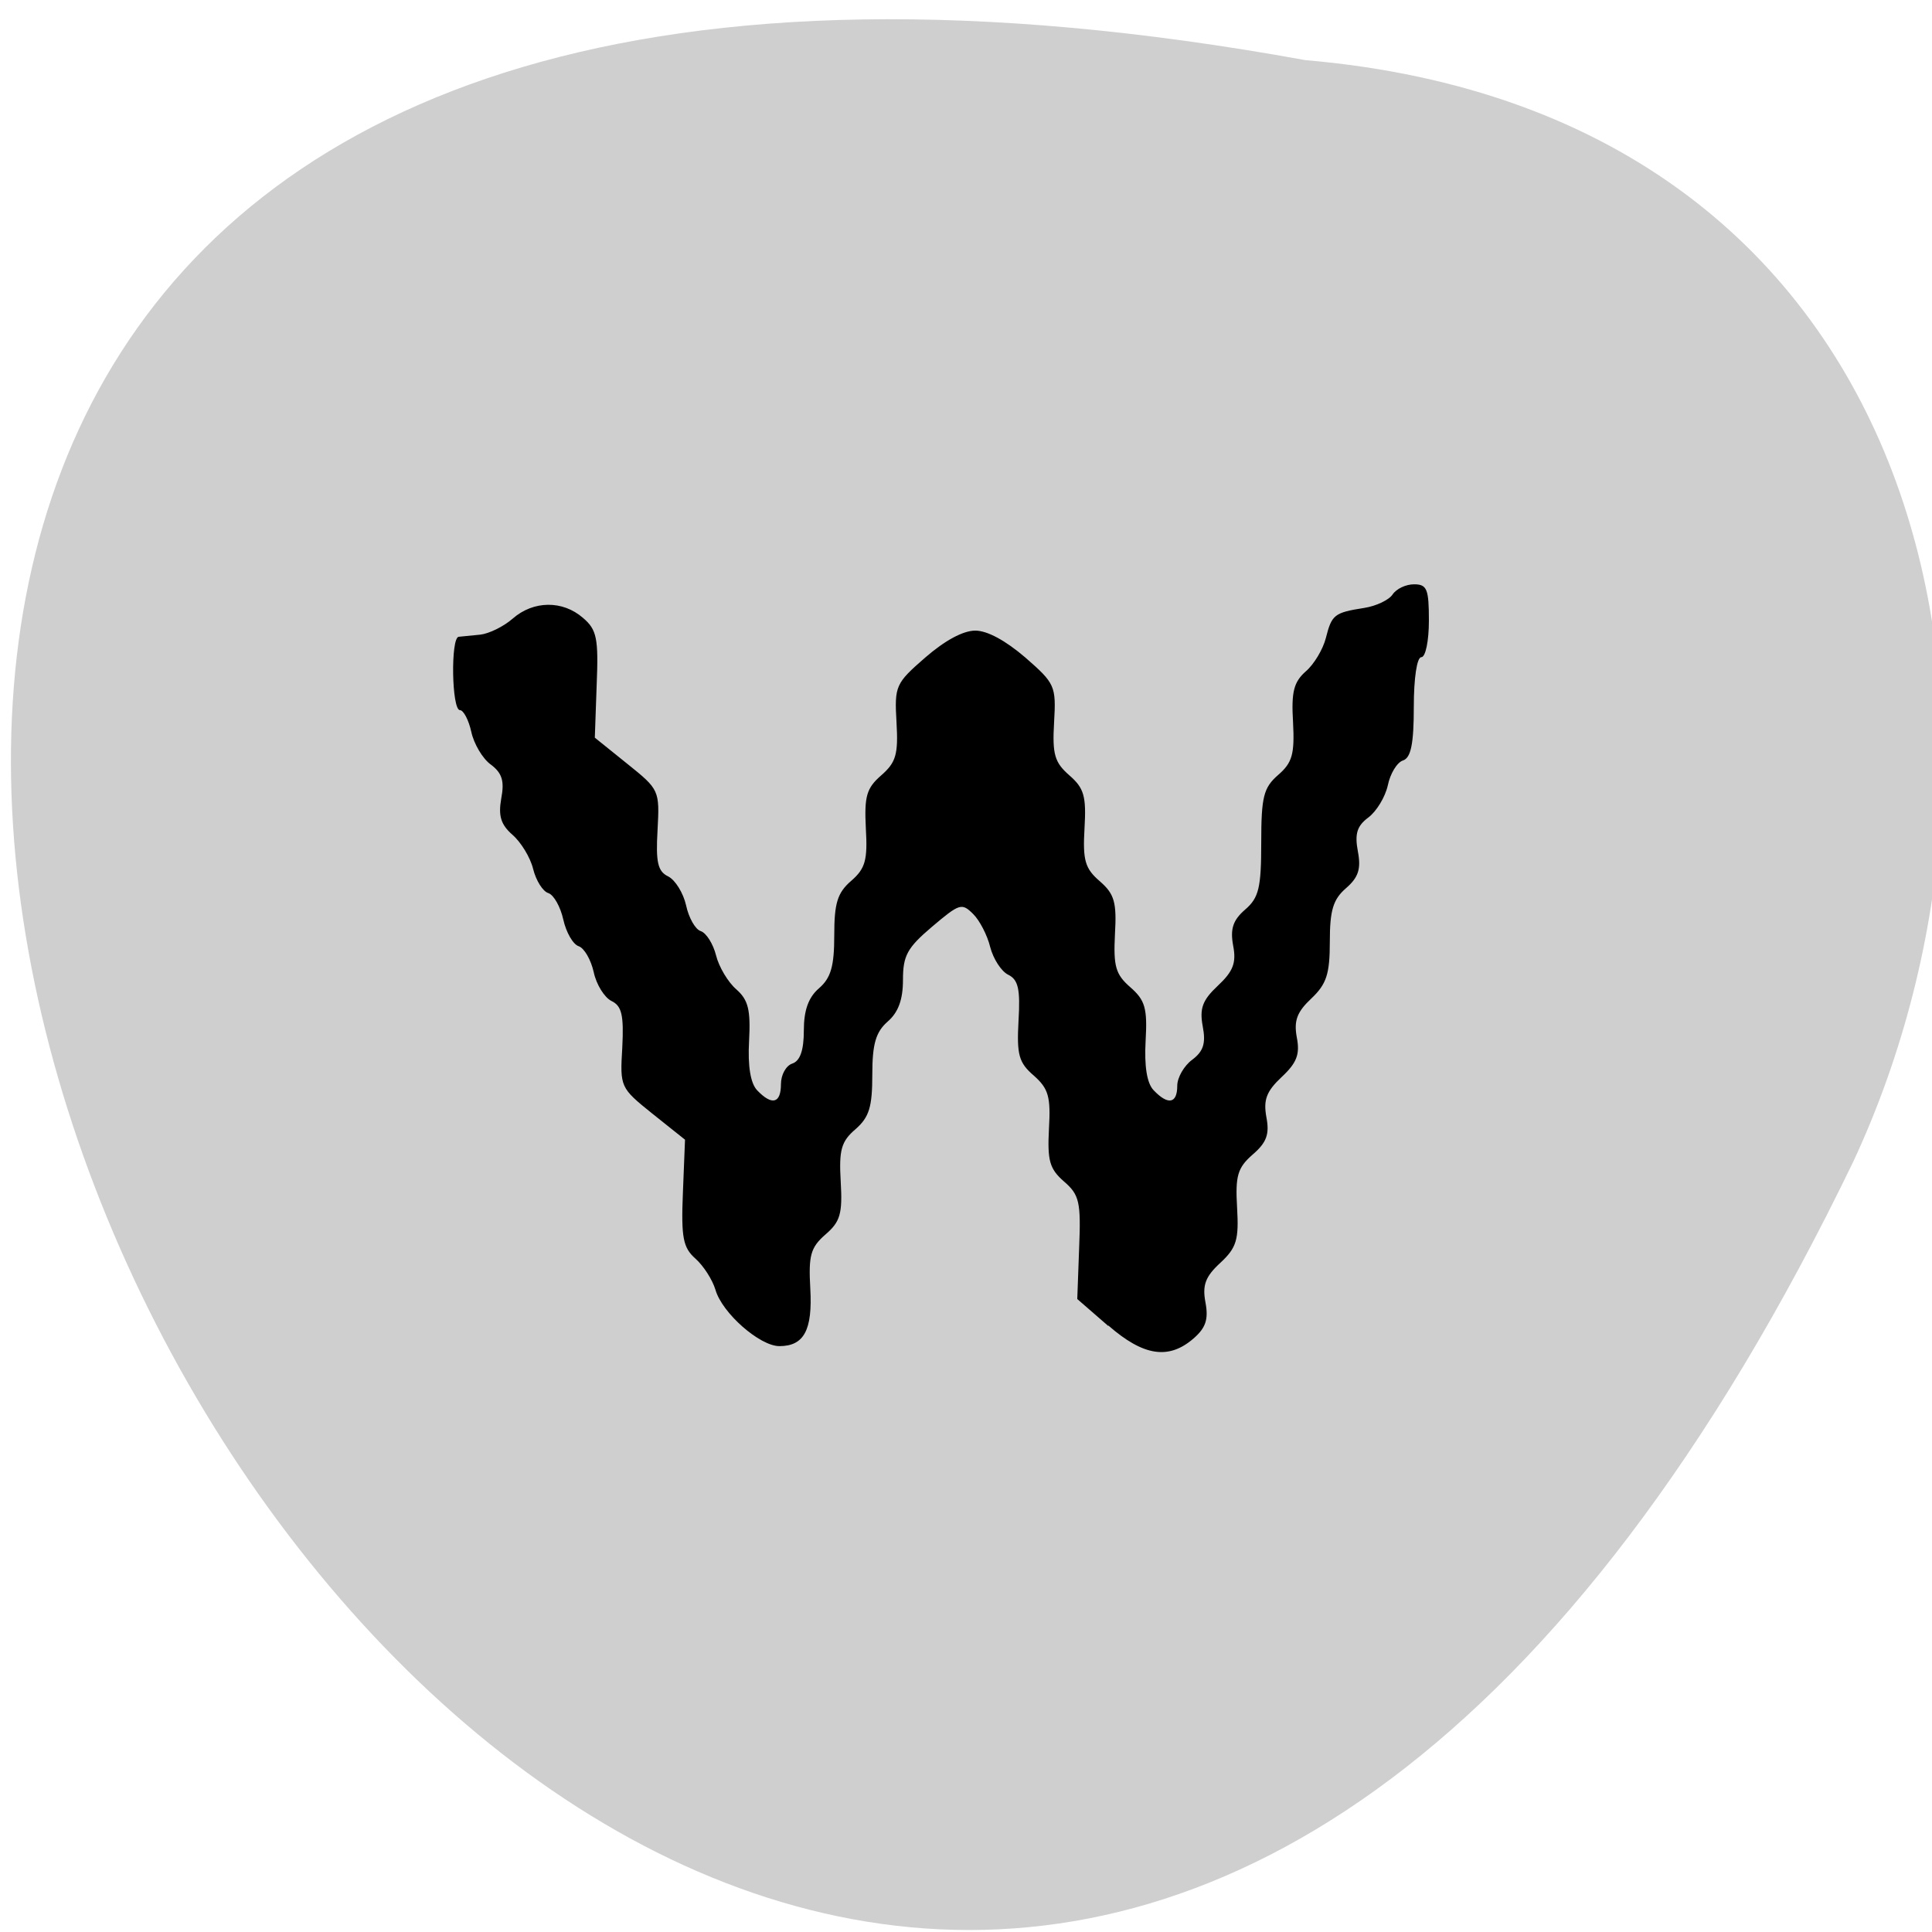 <svg xmlns="http://www.w3.org/2000/svg" viewBox="0 0 32 32"><path d="m 21.621 0.996 c -43.816 -7.965 -9.969 57.727 9.08 18.234 c 3.281 -7.05 1.449 -17.332 -9.08 -18.234" fill="#cfcfcf"/><path d="m 18.355 21.961 l -0.512 -0.445 l 0.031 -0.848 c 0.031 -0.758 0.004 -0.879 -0.25 -1.098 c -0.242 -0.211 -0.277 -0.348 -0.25 -0.875 c 0.031 -0.531 -0.008 -0.664 -0.25 -0.879 c -0.25 -0.215 -0.285 -0.344 -0.254 -0.91 c 0.031 -0.523 -0.004 -0.68 -0.172 -0.762 c -0.113 -0.055 -0.246 -0.262 -0.297 -0.457 c -0.047 -0.195 -0.176 -0.445 -0.285 -0.551 c -0.187 -0.184 -0.223 -0.172 -0.68 0.215 c -0.41 0.348 -0.48 0.477 -0.48 0.879 c 0 0.328 -0.078 0.539 -0.254 0.691 c -0.195 0.172 -0.254 0.367 -0.254 0.879 c 0 0.535 -0.051 0.703 -0.277 0.902 c -0.238 0.203 -0.277 0.344 -0.246 0.871 c 0.031 0.531 -0.008 0.664 -0.254 0.875 c -0.246 0.215 -0.281 0.348 -0.25 0.895 c 0.039 0.688 -0.105 0.953 -0.512 0.953 c -0.324 0 -0.949 -0.547 -1.059 -0.934 c -0.051 -0.168 -0.199 -0.398 -0.332 -0.516 c -0.203 -0.18 -0.238 -0.344 -0.207 -1.09 l 0.035 -0.879 l -0.539 -0.43 c -0.535 -0.43 -0.539 -0.441 -0.5 -1.098 c 0.027 -0.535 -0.008 -0.688 -0.18 -0.77 c -0.117 -0.059 -0.25 -0.273 -0.293 -0.477 c -0.047 -0.207 -0.156 -0.398 -0.25 -0.43 c -0.094 -0.031 -0.207 -0.23 -0.254 -0.441 c -0.047 -0.211 -0.156 -0.406 -0.246 -0.438 c -0.094 -0.027 -0.207 -0.211 -0.254 -0.402 c -0.047 -0.191 -0.203 -0.445 -0.344 -0.566 c -0.191 -0.168 -0.234 -0.313 -0.184 -0.598 c 0.055 -0.289 0.016 -0.422 -0.172 -0.563 c -0.137 -0.098 -0.281 -0.344 -0.324 -0.543 c -0.043 -0.195 -0.129 -0.359 -0.188 -0.359 c -0.137 0 -0.156 -1.203 -0.02 -1.215 c 0.051 -0.004 0.211 -0.02 0.355 -0.035 c 0.145 -0.016 0.387 -0.133 0.539 -0.266 c 0.344 -0.301 0.828 -0.305 1.164 -0.012 c 0.23 0.195 0.258 0.34 0.227 1.105 l -0.031 0.879 l 0.539 0.434 c 0.531 0.426 0.535 0.438 0.5 1.098 c -0.031 0.531 0.004 0.684 0.176 0.766 c 0.117 0.059 0.25 0.273 0.297 0.48 c 0.043 0.203 0.152 0.398 0.242 0.426 c 0.094 0.031 0.207 0.215 0.254 0.402 c 0.047 0.191 0.199 0.445 0.336 0.563 c 0.199 0.176 0.238 0.34 0.211 0.855 c -0.023 0.414 0.023 0.699 0.133 0.816 c 0.246 0.258 0.395 0.219 0.395 -0.102 c 0 -0.152 0.082 -0.305 0.188 -0.34 c 0.129 -0.043 0.191 -0.219 0.191 -0.547 c 0 -0.332 0.074 -0.547 0.25 -0.699 c 0.199 -0.172 0.254 -0.367 0.254 -0.879 c 0 -0.531 0.051 -0.703 0.281 -0.902 c 0.234 -0.203 0.273 -0.344 0.242 -0.871 c -0.027 -0.531 0.012 -0.664 0.254 -0.875 c 0.246 -0.215 0.285 -0.348 0.254 -0.879 c -0.035 -0.605 -0.016 -0.645 0.477 -1.074 c 0.324 -0.281 0.625 -0.445 0.828 -0.445 c 0.199 0 0.5 0.164 0.828 0.445 c 0.492 0.43 0.512 0.469 0.477 1.074 c -0.031 0.531 0.008 0.664 0.254 0.879 c 0.242 0.211 0.281 0.344 0.25 0.875 c -0.031 0.531 0.008 0.668 0.254 0.879 c 0.242 0.211 0.281 0.348 0.25 0.879 c -0.027 0.531 0.012 0.664 0.254 0.875 c 0.246 0.215 0.285 0.348 0.254 0.891 c -0.023 0.414 0.02 0.699 0.133 0.816 c 0.238 0.25 0.391 0.223 0.391 -0.074 c 0 -0.137 0.113 -0.332 0.246 -0.43 c 0.188 -0.141 0.23 -0.273 0.176 -0.555 c -0.055 -0.297 -0.004 -0.434 0.25 -0.672 c 0.254 -0.238 0.309 -0.379 0.254 -0.664 c -0.051 -0.277 -0.004 -0.422 0.199 -0.598 c 0.227 -0.195 0.266 -0.363 0.266 -1.109 c 0 -0.762 0.039 -0.91 0.281 -1.121 c 0.234 -0.203 0.273 -0.344 0.246 -0.871 c -0.031 -0.504 0.012 -0.668 0.211 -0.844 c 0.137 -0.117 0.285 -0.367 0.332 -0.551 c 0.098 -0.387 0.137 -0.422 0.637 -0.5 c 0.199 -0.031 0.41 -0.133 0.469 -0.223 c 0.063 -0.094 0.219 -0.168 0.355 -0.168 c 0.215 0 0.246 0.078 0.246 0.602 c 0 0.332 -0.055 0.605 -0.125 0.605 c -0.074 0 -0.125 0.348 -0.125 0.824 c 0 0.609 -0.047 0.844 -0.18 0.887 c -0.098 0.031 -0.211 0.219 -0.25 0.41 c -0.043 0.195 -0.188 0.434 -0.324 0.535 c -0.188 0.141 -0.227 0.27 -0.172 0.563 c 0.055 0.289 0.008 0.43 -0.199 0.609 c -0.211 0.184 -0.266 0.363 -0.266 0.883 c 0 0.539 -0.055 0.703 -0.305 0.941 c -0.238 0.223 -0.293 0.367 -0.242 0.645 c 0.055 0.281 0 0.422 -0.25 0.656 c -0.254 0.238 -0.305 0.379 -0.254 0.664 c 0.055 0.285 0.004 0.422 -0.227 0.621 c -0.25 0.219 -0.289 0.352 -0.258 0.879 c 0.031 0.531 -0.008 0.664 -0.277 0.914 c -0.25 0.23 -0.301 0.371 -0.246 0.66 c 0.051 0.277 0.004 0.418 -0.199 0.594 c -0.41 0.355 -0.828 0.293 -1.41 -0.215"/></svg>